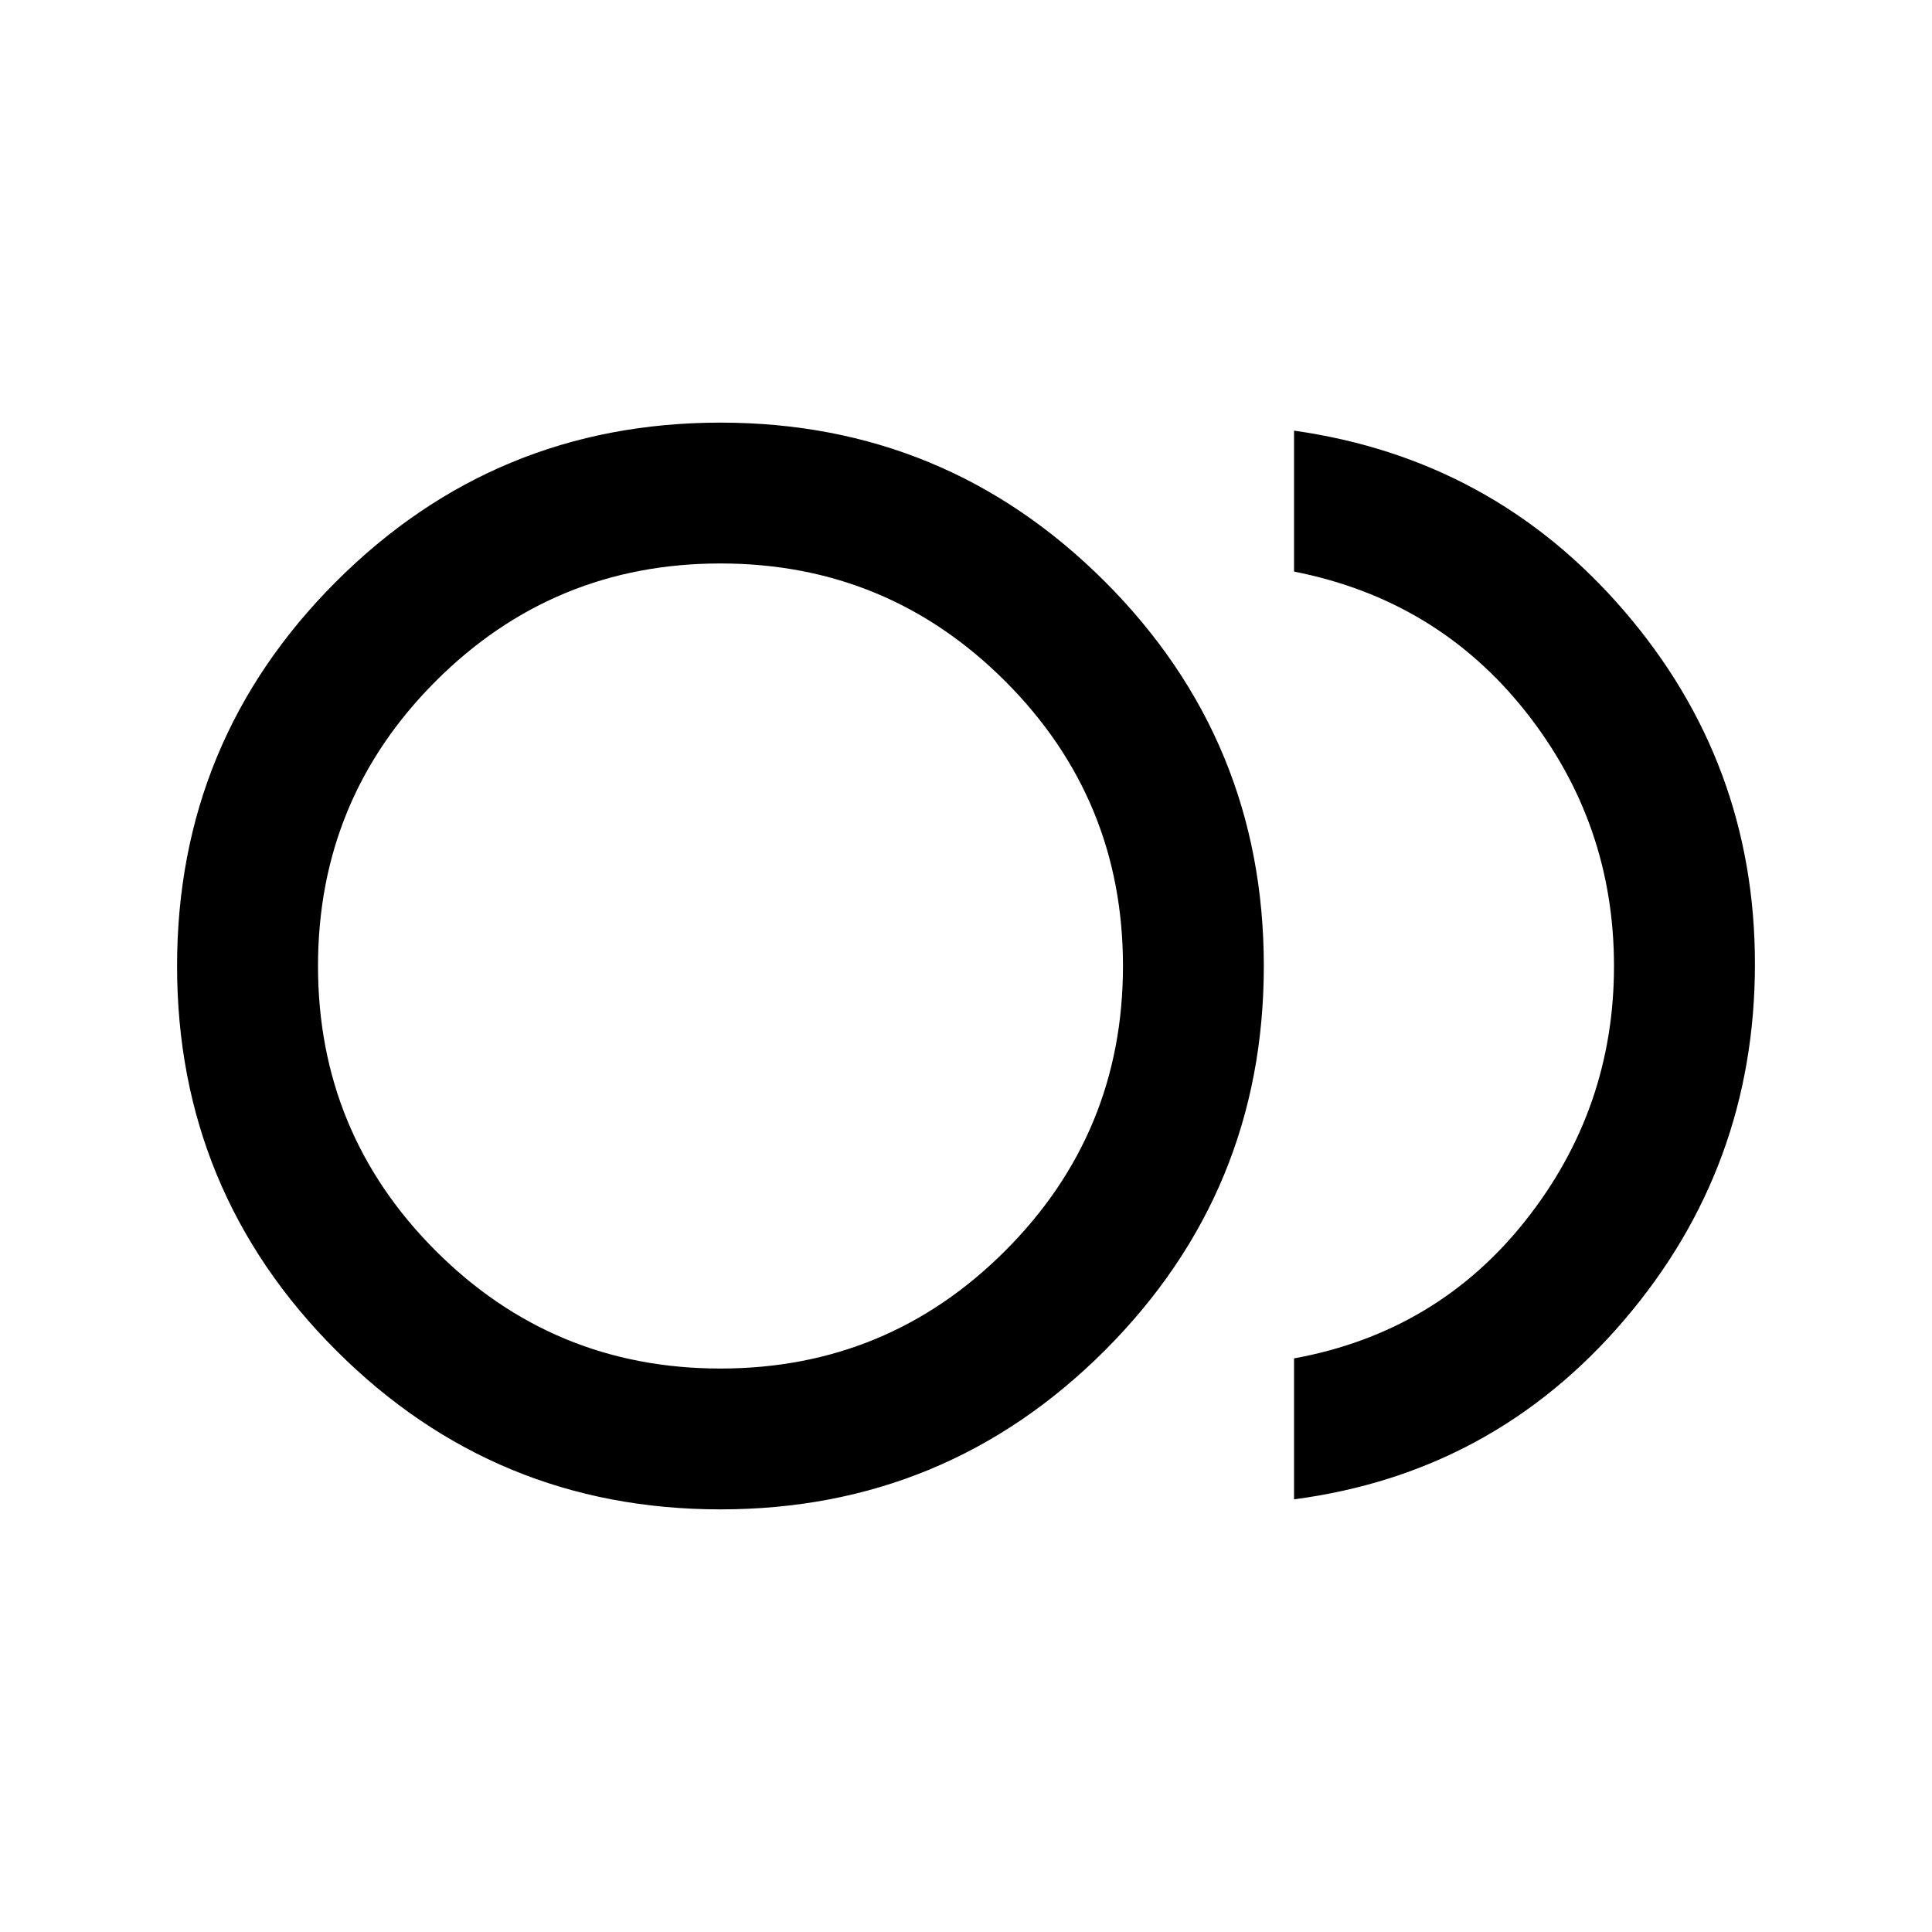 <svg xmlns="http://www.w3.org/2000/svg" height="20" width="20"><path d="M7.458 15.625q-2.333 0-3.979-1.646T1.833 10q0-2.333 1.646-3.979t3.979-1.646q2.334 0 3.98 1.646Q13.083 7.667 13.083 10t-1.645 3.979q-1.646 1.646-3.98 1.646Zm0-5.625Zm5.938 5.521v-1.459q1.479-.27 2.396-1.427.916-1.156.916-2.635 0-1.479-.916-2.635-.917-1.157-2.396-1.448V4.458q2.062.292 3.416 1.865 1.355 1.573 1.355 3.656 0 2.104-1.355 3.688-1.354 1.583-3.416 1.854Zm-5.938-1.354q1.73 0 2.948-1.219 1.219-1.219 1.219-2.948 0-1.729-1.219-2.948-1.218-1.219-2.948-1.219-1.729 0-2.948 1.219Q3.292 8.271 3.292 10q0 1.729 1.218 2.948 1.219 1.219 2.948 1.219Z"/></svg>